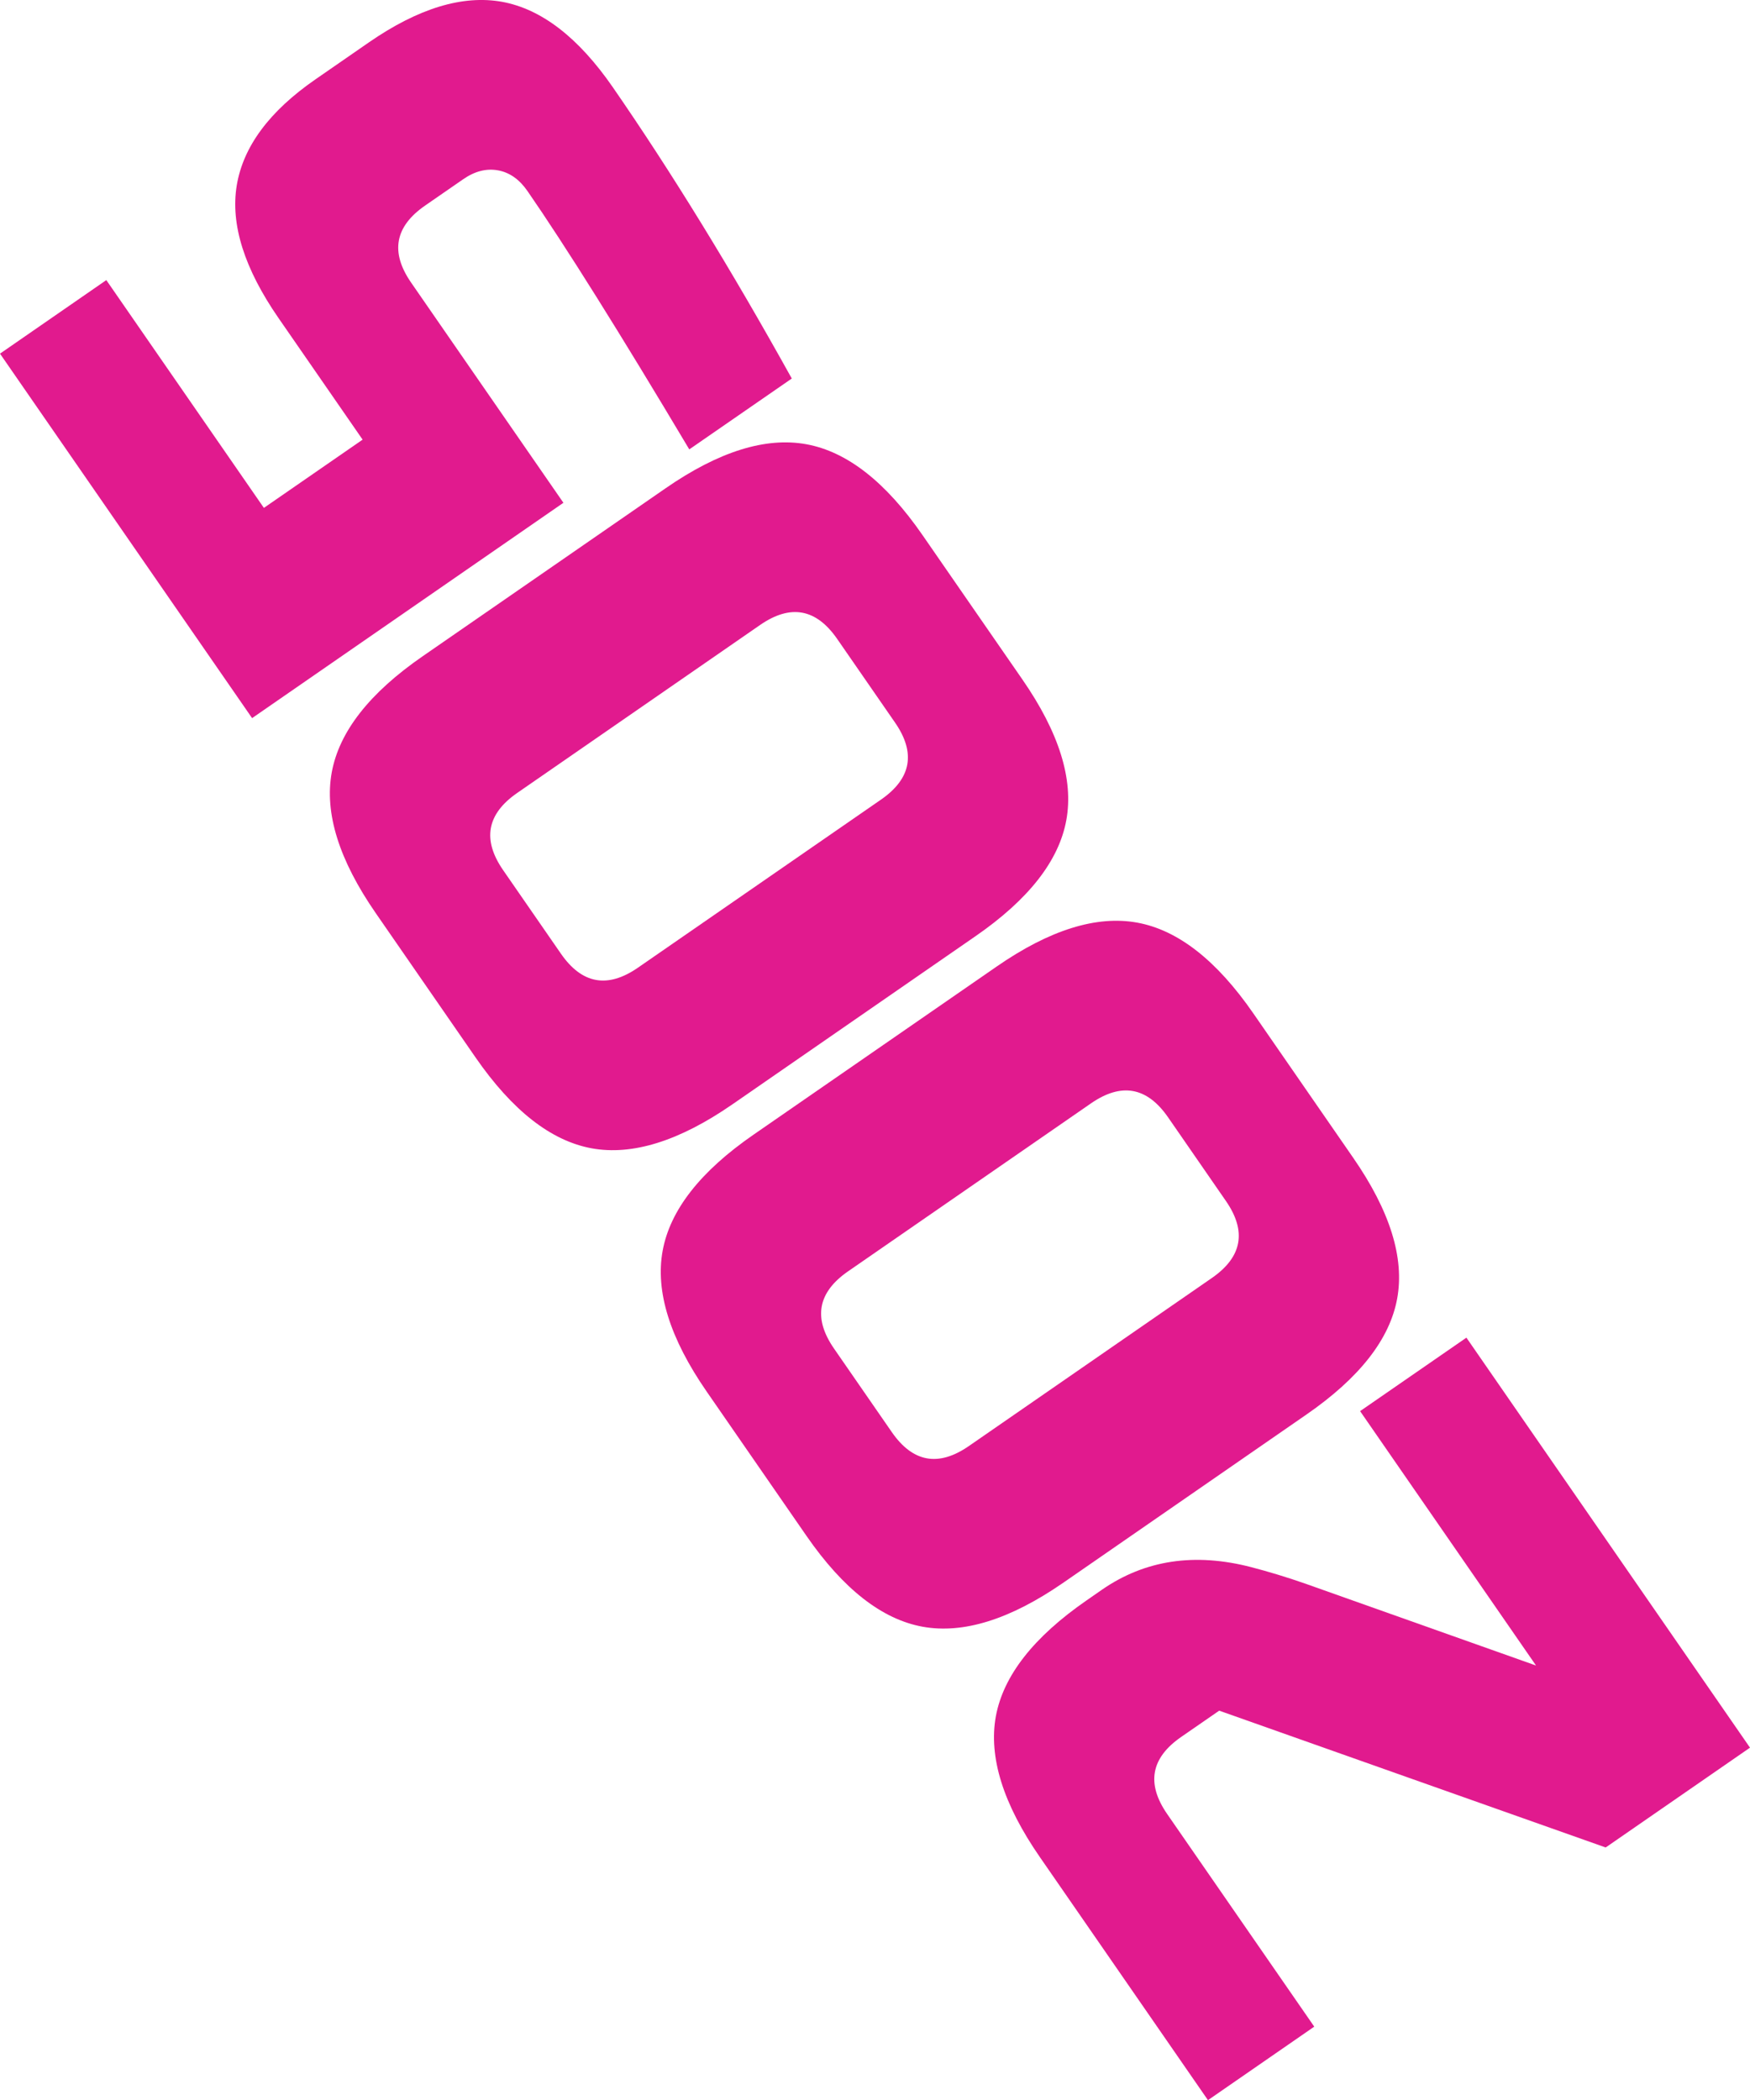 <?xml version="1.0" encoding="utf-8"?>
<!-- Generator: Adobe Illustrator 16.0.0, SVG Export Plug-In . SVG Version: 6.00 Build 0)  -->
<!DOCTYPE svg PUBLIC "-//W3C//DTD SVG 1.1//EN" "http://www.w3.org/Graphics/SVG/1.1/DTD/svg11.dtd">
<svg version="1.1" id="레이어_1" xmlns="http://www.w3.org/2000/svg" xmlns:xlink="http://www.w3.org/1999/xlink" x="0px"
	 y="0px" width="56.229px" height="67.479px" viewBox="0 0 56.229 67.479" enable-background="new 0 0 56.229 67.479"
	 xml:space="preserve">
<g>
	<path fill="#E11A8E" d="M35.405,51.08c1.383-0.957,2.983-1.198,4.802-0.725c0.556,0.145,1.136,0.32,1.737,0.53l7.41,2.63
		l-5.653-8.174l3.416-2.361l9.112,13.174l-4.637,3.207l-12.418-4.396l-1.221,0.844c-0.976,0.675-1.126,1.5-0.451,2.477l4.726,6.832
		l-3.415,2.362l-5.4-7.808c-1.182-1.707-1.652-3.215-1.416-4.523c0.24-1.305,1.213-2.55,2.92-3.73L35.405,51.08z"/>
	<path fill="#E11A8E" d="M32.019,31.059c1.707-1.182,3.215-1.652,4.521-1.414c1.308,0.238,2.552,1.211,3.733,2.919l3.206,4.636
		c1.182,1.707,1.652,3.215,1.414,4.522c-0.238,1.307-1.211,2.551-2.92,3.731l-7.807,5.4c-1.708,1.182-3.215,1.652-4.522,1.415
		c-1.307-0.239-2.551-1.212-3.732-2.92l-3.206-4.636c-1.182-1.708-1.652-3.215-1.415-4.521c0.238-1.308,1.211-2.552,2.919-3.732
		L32.019,31.059z M27.248,40.85c-0.976,0.676-1.126,1.502-0.452,2.478l1.856,2.683c0.675,0.977,1.501,1.127,2.478,0.452l7.807-5.399
		c0.977-0.676,1.127-1.502,0.451-2.478l-1.855-2.683c-0.675-0.977-1.5-1.127-2.477-0.452L27.248,40.85z"/>
	<path fill="#E11A8E" d="M21.387,15.688c1.708-1.182,3.216-1.652,4.522-1.414c1.307,0.238,2.551,1.211,3.732,2.919l3.207,4.636
		c1.182,1.707,1.652,3.215,1.414,4.522c-0.238,1.307-1.212,2.551-2.92,3.731l-7.807,5.4c-1.708,1.182-3.215,1.652-4.522,1.415
		c-1.307-0.239-2.551-1.212-3.733-2.92l-3.206-4.636c-1.182-1.708-1.652-3.215-1.415-4.521c0.238-1.308,1.211-2.552,2.919-3.732
		L21.387,15.688z M16.617,25.479c-0.976,0.676-1.126,1.502-0.452,2.478l1.856,2.683c0.675,0.977,1.501,1.127,2.477,0.452
		l7.808-5.399c0.977-0.676,1.127-1.502,0.451-2.478l-1.856-2.683c-0.675-0.977-1.5-1.127-2.477-0.452L16.617,25.479z"/>
	<path fill="#E11A8E" d="M19.686,2.797c1.879,2.717,3.797,5.838,5.755,9.365l-3.294,2.277c-2.242-3.763-3.976-6.531-5.202-8.305
		C16.686,5.761,16.371,5.54,16,5.473S15.255,5.5,14.881,5.76l-1.22,0.844c-0.976,0.674-1.127,1.5-0.451,2.477l4.893,7.074
		L8.1,23.074L0,11.363L3.416,9l5.063,7.319l3.172-2.193l-2.7-3.903c-1.103-1.595-1.55-3.016-1.344-4.266
		c0.207-1.248,1.05-2.385,2.53-3.408l1.708-1.182c1.594-1.103,3.024-1.537,4.29-1.308C17.398,0.291,18.583,1.203,19.686,2.797z"/>
</g>
</svg>
